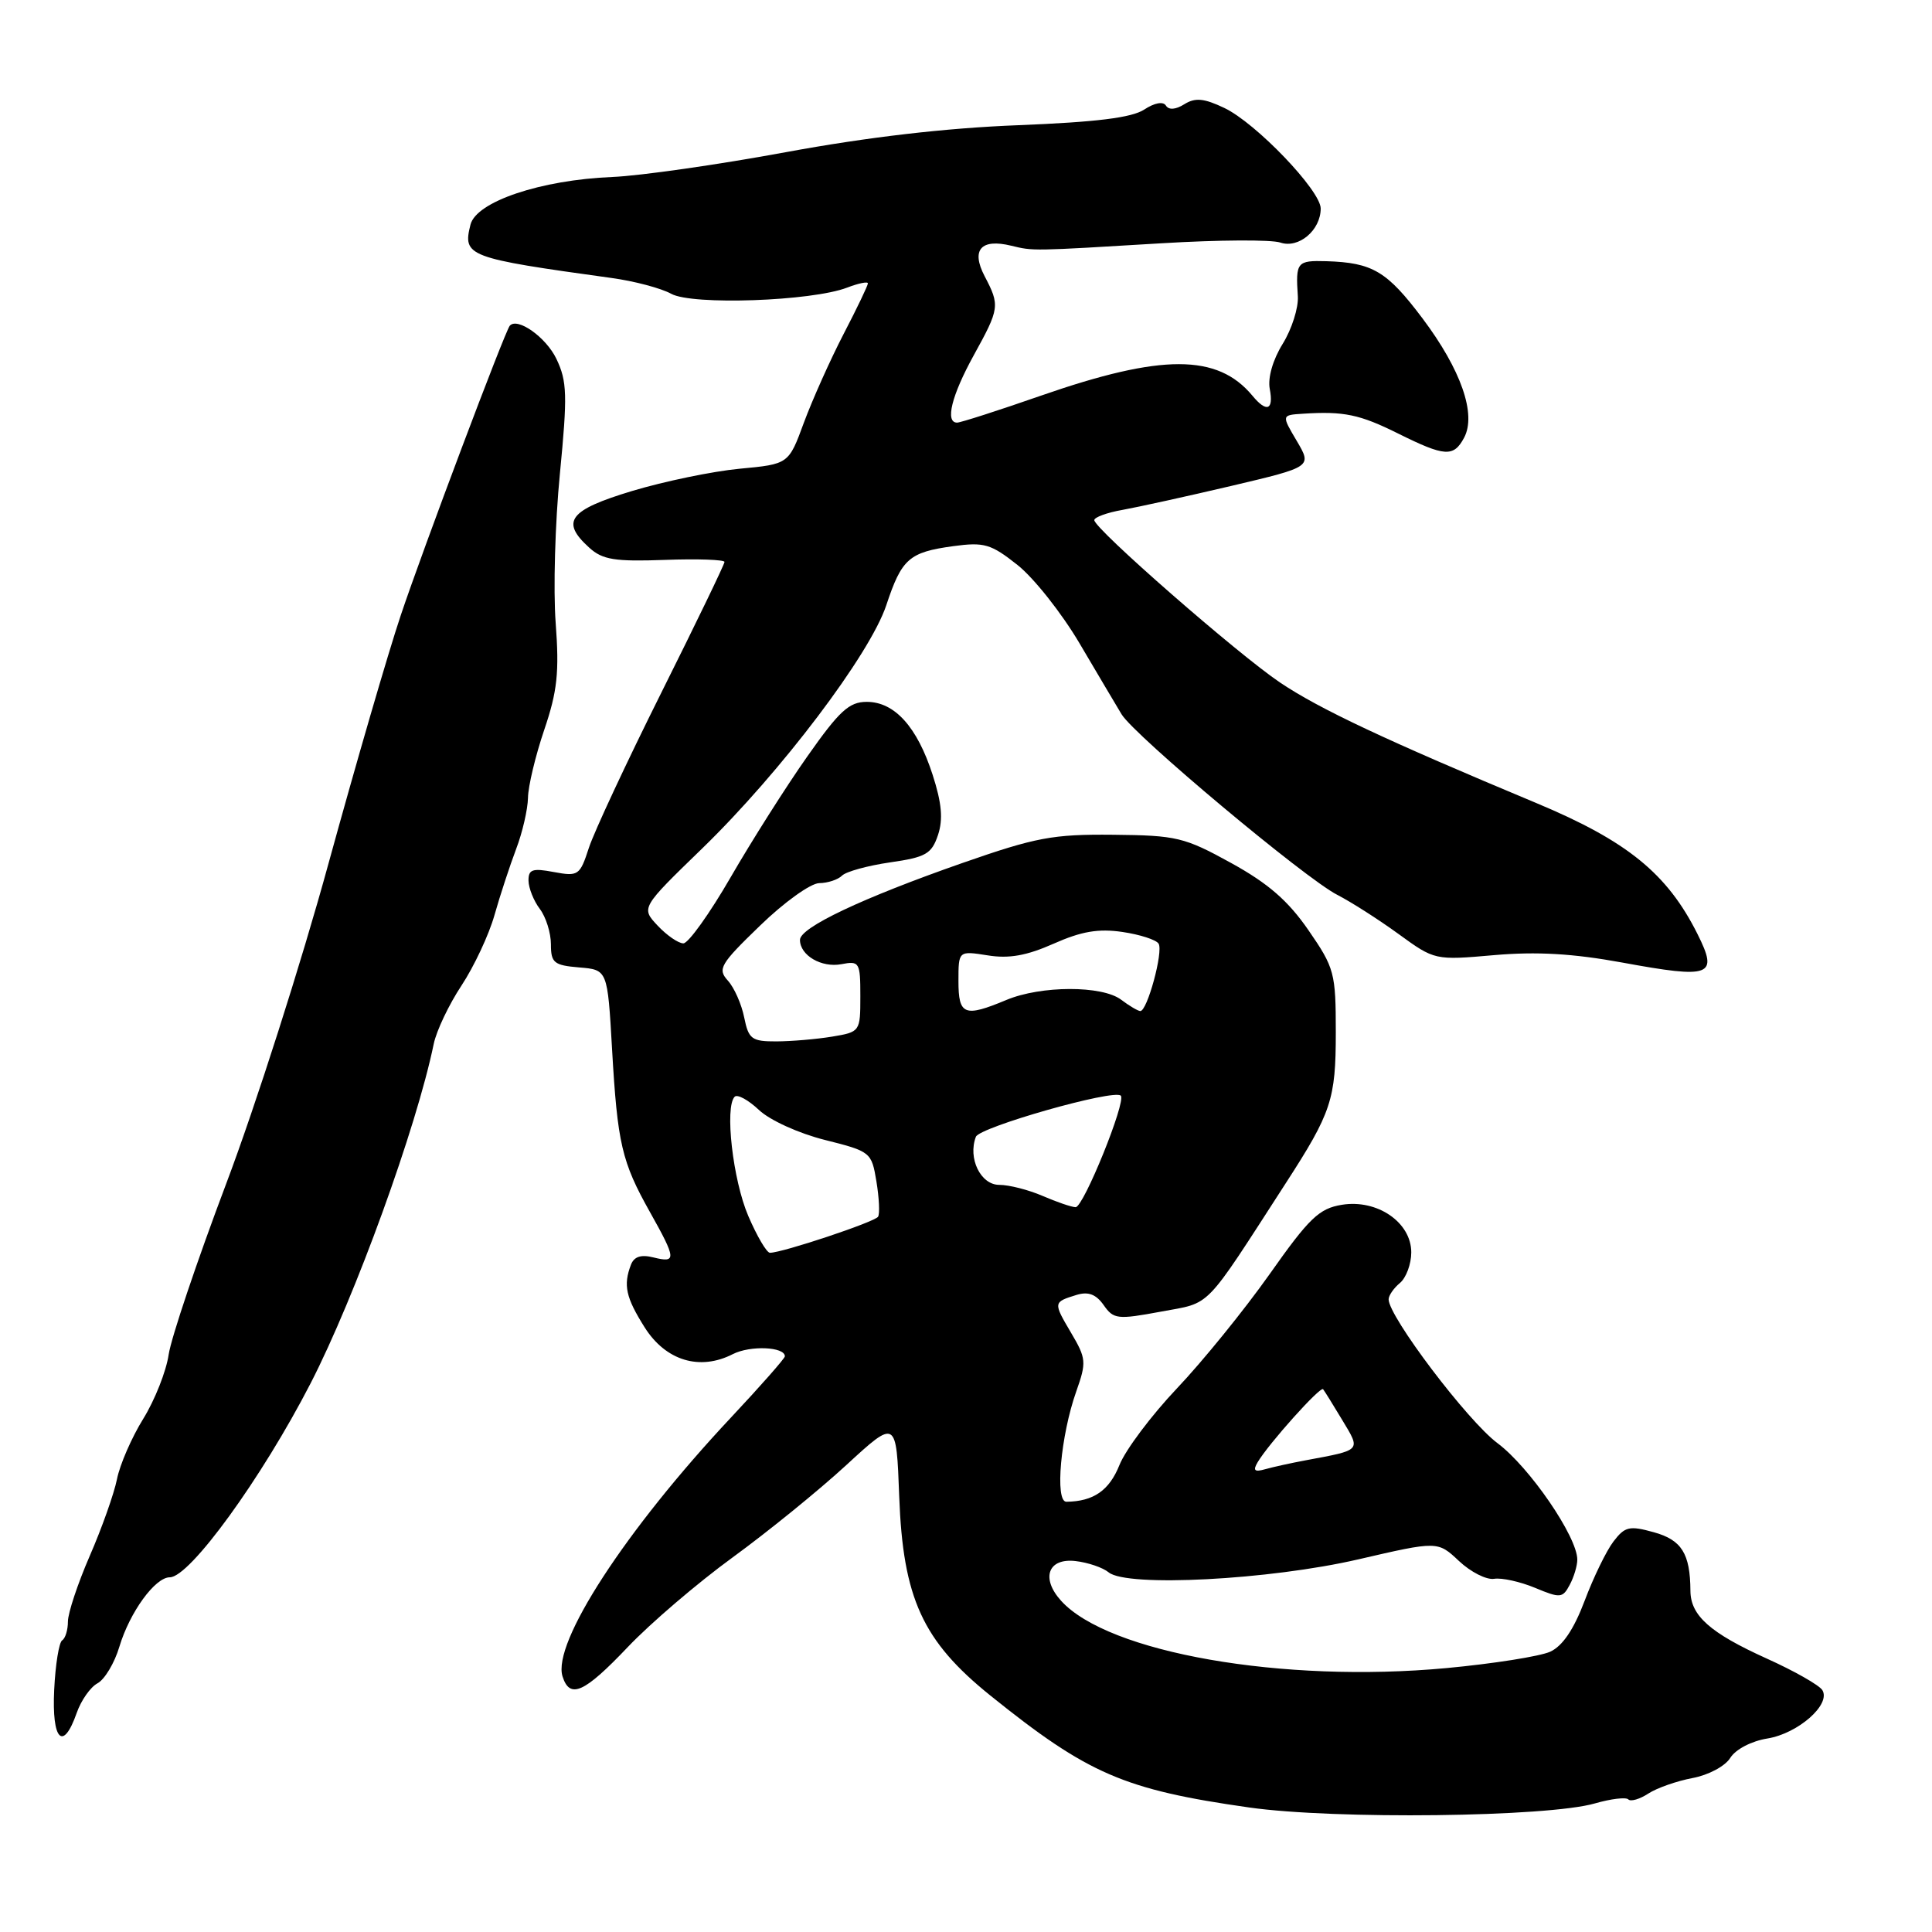 <?xml version="1.0" encoding="UTF-8" standalone="no"?>
<!DOCTYPE svg PUBLIC "-//W3C//DTD SVG 1.1//EN" "http://www.w3.org/Graphics/SVG/1.1/DTD/svg11.dtd" >
<svg xmlns="http://www.w3.org/2000/svg" xmlns:xlink="http://www.w3.org/1999/xlink" version="1.1" viewBox="0 0 256 256">
 <g >
 <path fill="currentColor"
d=" M 211.34 238.96 C 213.46 238.35 215.45 238.11 215.76 238.43 C 216.08 238.75 217.28 238.40 218.42 237.65 C 219.56 236.91 222.20 235.99 224.27 235.60 C 226.37 235.21 228.59 234.03 229.27 232.93 C 229.98 231.79 232.08 230.70 234.19 230.36 C 238.25 229.70 242.64 225.85 241.47 223.95 C 241.06 223.29 237.75 221.41 234.11 219.77 C 226.59 216.37 224.01 214.08 223.99 210.79 C 223.96 205.86 222.83 204.05 219.14 203.03 C 215.90 202.13 215.31 202.27 213.79 204.26 C 212.85 205.49 211.13 209.03 209.97 212.12 C 208.54 215.90 207.05 218.11 205.41 218.86 C 204.06 219.47 197.88 220.45 191.67 221.03 C 169.96 223.05 146.84 219.01 140.60 212.11 C 137.89 209.12 138.87 206.42 142.52 206.85 C 144.16 207.04 146.14 207.71 146.91 208.35 C 149.34 210.33 168.20 209.35 180.00 206.62 C 190.50 204.19 190.50 204.19 193.32 206.84 C 194.87 208.30 196.97 209.37 197.99 209.20 C 199.00 209.04 201.44 209.58 203.41 210.40 C 206.74 211.79 207.06 211.76 207.99 210.01 C 208.55 208.98 209.00 207.47 209.00 206.66 C 209.00 203.63 202.66 194.39 198.43 191.23 C 194.47 188.29 184.00 174.45 184.00 172.17 C 184.00 171.66 184.68 170.68 185.50 170.00 C 186.32 169.32 187.00 167.49 187.00 165.95 C 187.00 161.97 182.50 158.88 177.81 159.64 C 174.79 160.13 173.48 161.38 168.21 168.86 C 164.85 173.61 159.33 180.41 155.95 183.97 C 152.57 187.54 149.14 192.10 148.33 194.13 C 146.98 197.50 144.89 198.95 141.30 198.99 C 139.75 199.00 140.55 190.18 142.61 184.37 C 143.98 180.50 143.94 180.01 141.91 176.58 C 139.54 172.56 139.55 172.54 142.66 171.58 C 144.21 171.11 145.23 171.50 146.24 172.93 C 147.55 174.81 148.07 174.87 153.82 173.80 C 160.61 172.53 159.36 173.82 170.39 156.75 C 176.42 147.43 177.00 145.67 177.00 136.81 C 177.00 128.92 176.83 128.26 173.38 123.26 C 170.69 119.36 168.05 117.06 163.13 114.35 C 156.94 110.94 155.90 110.69 147.50 110.61 C 139.50 110.53 137.27 110.95 127.50 114.36 C 114.21 119.01 106.00 122.90 106.00 124.54 C 106.00 126.59 108.85 128.26 111.49 127.76 C 113.88 127.30 114.00 127.50 114.00 132.01 C 114.00 136.70 113.97 136.74 110.25 137.36 C 108.19 137.70 104.87 137.98 102.88 137.99 C 99.60 138.00 99.19 137.69 98.61 134.82 C 98.26 133.06 97.29 130.87 96.45 129.94 C 95.05 128.40 95.41 127.77 100.71 122.65 C 103.89 119.56 107.42 117.03 108.55 117.02 C 109.68 117.01 111.04 116.56 111.58 116.02 C 112.11 115.49 114.98 114.70 117.94 114.27 C 122.68 113.59 123.45 113.15 124.29 110.64 C 124.98 108.56 124.79 106.41 123.58 102.67 C 121.53 96.31 118.54 93.00 114.85 93.00 C 112.51 93.00 111.22 94.19 106.96 100.25 C 104.15 104.24 99.59 111.44 96.81 116.25 C 94.03 121.06 91.21 125.00 90.55 125.00 C 89.89 125.00 88.35 123.94 87.14 122.65 C 84.93 120.29 84.93 120.29 93.07 112.40 C 103.48 102.29 115.27 86.71 117.44 80.19 C 119.48 74.03 120.46 73.17 126.30 72.37 C 130.41 71.81 131.30 72.07 134.82 74.86 C 136.98 76.57 140.68 81.24 143.04 85.24 C 145.39 89.23 147.90 93.46 148.61 94.64 C 150.30 97.45 172.97 116.43 177.21 118.58 C 179.02 119.51 182.66 121.83 185.30 123.75 C 190.10 127.24 190.12 127.25 197.98 126.56 C 203.63 126.07 208.44 126.35 214.94 127.54 C 226.76 129.71 227.72 129.35 224.93 123.77 C 220.92 115.75 215.62 111.44 203.55 106.40 C 183.60 98.07 174.84 93.95 169.63 90.45 C 164.03 86.69 145.00 70.06 145.00 68.92 C 145.00 68.54 146.69 67.92 148.75 67.56 C 150.81 67.19 157.30 65.76 163.18 64.38 C 173.85 61.86 173.85 61.86 171.83 58.43 C 169.80 55.00 169.80 55.00 172.65 54.82 C 178.07 54.47 180.17 54.91 185.27 57.45 C 191.45 60.52 192.61 60.60 194.00 58.00 C 195.66 54.90 193.60 48.99 188.49 42.19 C 183.78 35.93 181.88 34.80 175.75 34.61 C 171.85 34.50 171.67 34.72 171.97 39.26 C 172.07 40.78 171.17 43.61 169.97 45.55 C 168.65 47.68 167.97 50.06 168.25 51.54 C 168.79 54.35 167.84 54.72 165.95 52.43 C 161.33 46.87 153.94 46.86 137.98 52.41 C 132.30 54.39 127.28 56.00 126.82 56.00 C 125.20 56.00 126.09 52.41 129.02 47.09 C 132.46 40.85 132.51 40.49 130.46 36.58 C 128.65 33.10 129.98 31.58 134.00 32.56 C 136.94 33.27 136.62 33.28 154.00 32.23 C 161.43 31.78 168.47 31.74 169.65 32.14 C 172.08 32.97 175.00 30.51 175.00 27.63 C 175.00 25.25 166.40 16.28 162.22 14.30 C 159.53 13.02 158.37 12.91 156.93 13.81 C 155.78 14.53 154.87 14.60 154.49 13.99 C 154.13 13.41 152.98 13.62 151.61 14.52 C 149.96 15.60 145.25 16.18 134.91 16.59 C 125.35 16.96 115.00 18.16 104.15 20.16 C 95.16 21.82 84.81 23.30 81.15 23.45 C 71.66 23.84 63.11 26.71 62.34 29.77 C 61.29 33.96 61.91 34.19 81.00 36.83 C 84.03 37.24 87.60 38.19 88.94 38.93 C 91.73 40.47 107.57 39.91 112.25 38.11 C 113.76 37.53 115.00 37.28 115.00 37.55 C 115.00 37.83 113.55 40.86 111.77 44.28 C 110.00 47.70 107.64 52.98 106.52 56.00 C 104.50 61.50 104.50 61.50 98.00 62.11 C 94.42 62.45 88.01 63.78 83.75 65.06 C 75.38 67.59 74.24 69.10 78.09 72.58 C 79.84 74.17 81.48 74.43 88.09 74.19 C 92.44 74.03 96.00 74.16 96.00 74.46 C 96.00 74.77 92.24 82.55 87.64 91.76 C 83.04 100.97 78.72 110.23 78.03 112.34 C 76.84 116.01 76.63 116.15 73.39 115.55 C 70.55 115.01 70.01 115.20 70.03 116.70 C 70.05 117.69 70.72 119.37 71.53 120.44 C 72.34 121.51 73.00 123.62 73.00 125.13 C 73.00 127.58 73.40 127.91 76.75 128.19 C 80.50 128.50 80.50 128.50 81.10 139.00 C 81.82 151.55 82.38 153.94 86.13 160.62 C 89.62 166.84 89.66 167.38 86.60 166.62 C 84.94 166.20 84.02 166.50 83.60 167.59 C 82.57 170.30 82.92 171.92 85.43 175.90 C 88.22 180.30 92.72 181.67 97.10 179.43 C 99.41 178.25 104.00 178.45 104.00 179.72 C 104.00 179.99 100.78 183.65 96.83 187.86 C 82.90 202.72 73.14 217.72 74.54 222.14 C 75.51 225.18 77.41 224.32 83.18 218.25 C 86.18 215.09 92.44 209.74 97.07 206.37 C 101.71 202.99 108.49 197.49 112.14 194.13 C 118.77 188.03 118.77 188.03 119.15 198.28 C 119.65 211.78 122.24 217.43 131.23 224.67 C 144.16 235.07 148.94 237.14 165.52 239.50 C 176.86 241.11 205.05 240.78 211.34 238.96 Z  M 10.16 226.98 C 10.74 225.32 11.98 223.54 12.93 223.04 C 13.87 222.53 15.18 220.35 15.82 218.19 C 17.19 213.63 20.55 209.00 22.50 209.00 C 25.15 209.00 34.68 195.87 41.16 183.29 C 47.05 171.84 55.19 149.40 57.47 138.33 C 57.83 136.58 59.49 133.10 61.15 130.59 C 62.81 128.07 64.78 123.88 65.52 121.26 C 66.26 118.64 67.56 114.70 68.39 112.50 C 69.23 110.30 69.93 107.25 69.96 105.72 C 69.98 104.19 70.95 100.14 72.11 96.72 C 73.85 91.60 74.12 89.10 73.63 82.54 C 73.30 78.16 73.55 69.26 74.19 62.76 C 75.20 52.37 75.15 50.53 73.73 47.56 C 72.37 44.70 68.57 42.00 67.55 43.16 C 66.92 43.87 56.00 72.87 53.10 81.54 C 51.43 86.51 47.13 101.31 43.53 114.41 C 39.94 127.52 33.84 146.62 29.97 156.85 C 26.11 167.08 22.68 177.27 22.35 179.48 C 22.03 181.69 20.51 185.53 18.98 188.00 C 17.45 190.47 15.88 194.07 15.50 196.00 C 15.11 197.93 13.49 202.50 11.89 206.17 C 10.30 209.83 9.00 213.75 9.00 214.86 C 9.00 215.97 8.66 217.09 8.24 217.35 C 7.82 217.61 7.34 220.56 7.18 223.91 C 6.85 230.60 8.35 232.15 10.16 226.98 Z  M 166.64 193.76 C 168.10 191.29 174.97 183.63 175.32 184.08 C 175.50 184.31 176.65 186.15 177.86 188.17 C 180.33 192.27 180.47 192.11 173.00 193.50 C 171.07 193.86 168.66 194.39 167.64 194.68 C 166.23 195.08 165.99 194.86 166.64 193.76 Z  M 99.15 161.12 C 97.11 156.38 96.00 146.67 97.35 145.32 C 97.71 144.96 99.16 145.75 100.57 147.08 C 102.01 148.44 105.84 150.18 109.31 151.05 C 115.37 152.57 115.49 152.67 116.13 156.55 C 116.49 158.72 116.59 160.83 116.35 161.22 C 115.94 161.91 103.66 166.00 102.02 166.00 C 101.59 166.00 100.30 163.80 99.15 161.12 Z  M 138.14 158.46 C 136.28 157.66 133.71 157.00 132.40 157.00 C 129.94 157.00 128.22 153.47 129.31 150.63 C 129.81 149.34 147.61 144.28 148.51 145.18 C 149.26 145.93 143.56 160.00 142.52 159.96 C 141.96 159.94 139.99 159.26 138.14 158.46 Z  M 127.00 129.99 C 127.00 125.98 127.00 125.98 130.87 126.59 C 133.69 127.05 136.04 126.63 139.62 125.04 C 143.29 123.41 145.55 123.02 148.73 123.49 C 151.05 123.83 153.21 124.53 153.52 125.04 C 154.17 126.08 152.01 134.02 151.09 133.97 C 150.77 133.95 149.63 133.28 148.56 132.47 C 146.04 130.56 137.94 130.58 133.35 132.50 C 127.78 134.83 127.00 134.52 127.00 129.99 Z "/>
</g>
</svg>